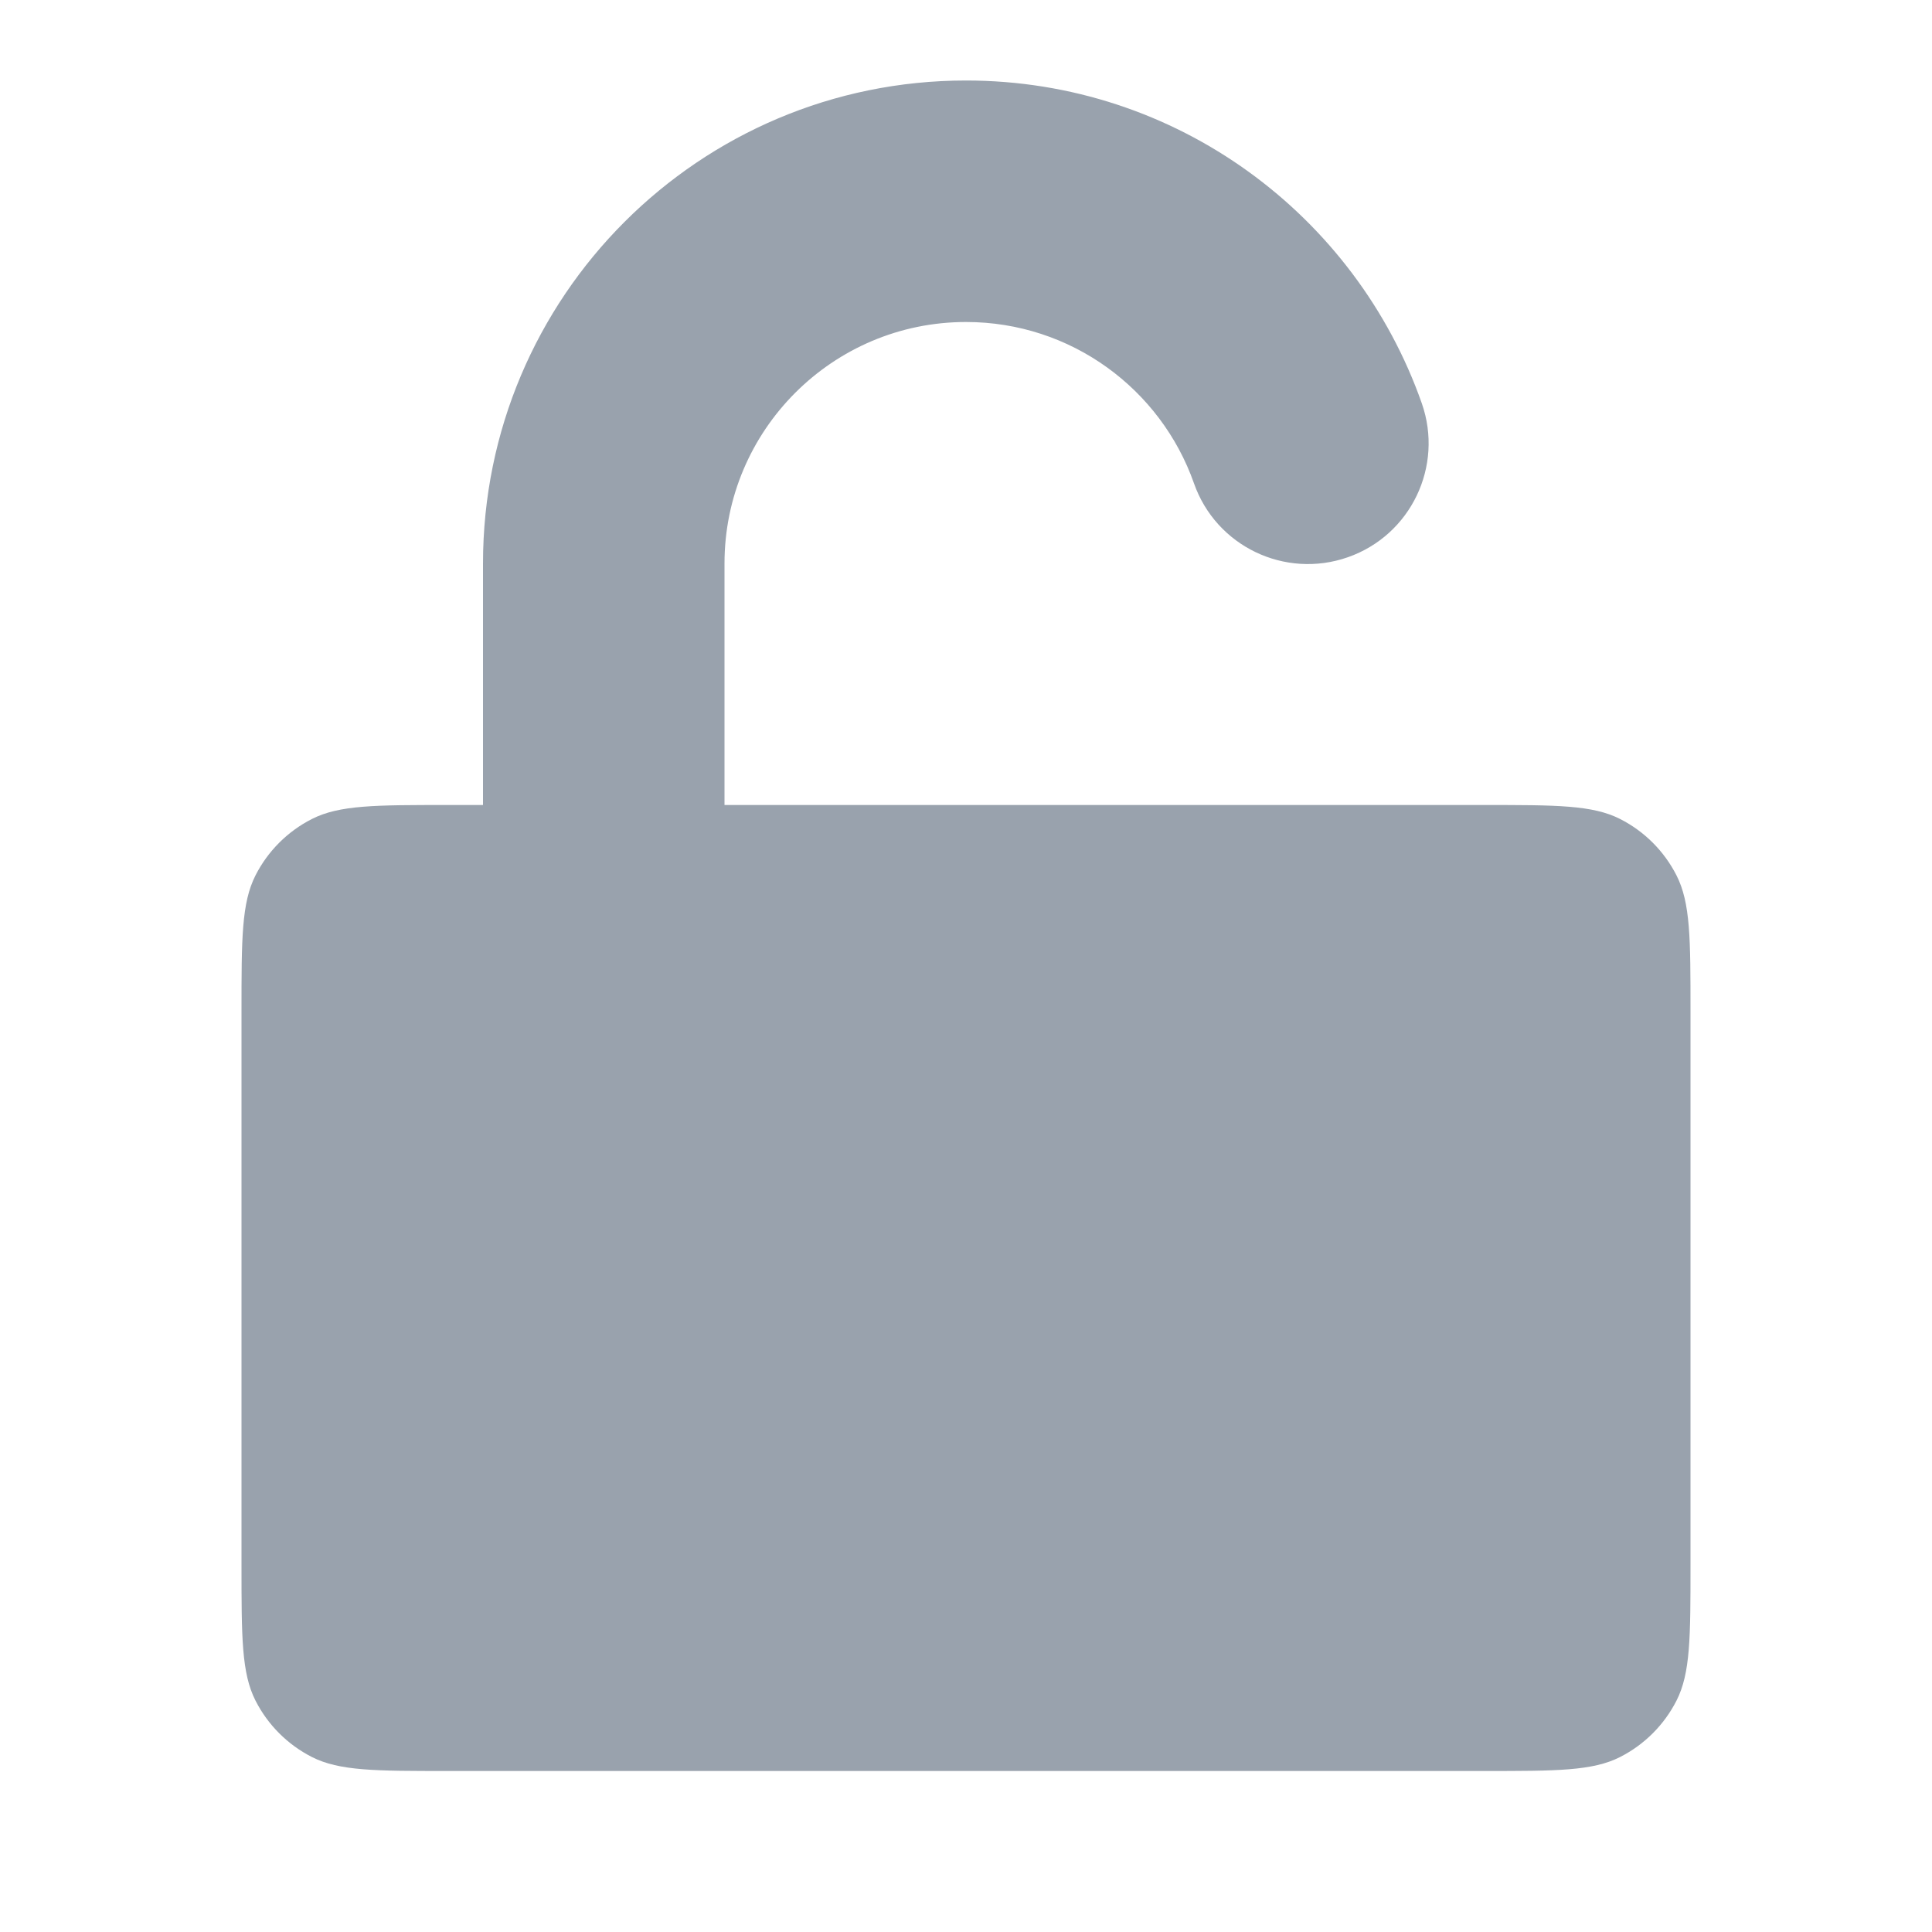 <svg width="12" height="12" viewBox="0 0 12 12" fill="none" xmlns="http://www.w3.org/2000/svg">
<path d="M6 0.5C4.343 0.5 3 1.843 3 3.5V5H2.78C2.332 5 2.108 5 1.937 5.087C1.786 5.164 1.664 5.286 1.587 5.437C1.5 5.608 1.5 5.832 1.5 6.28V9.72C1.5 10.168 1.5 10.392 1.587 10.563C1.664 10.714 1.786 10.836 1.937 10.913C2.108 11 2.332 11 2.78 11H9.22C9.668 11 9.892 11 10.063 10.913C10.214 10.836 10.336 10.714 10.413 10.563C10.5 10.392 10.5 10.168 10.5 9.72V6.28C10.5 5.832 10.5 5.608 10.413 5.437C10.336 5.286 10.214 5.164 10.063 5.087C9.892 5 9.668 5 9.22 5H4.5V3.5C4.5 2.672 5.172 2 6 2C6.653 2 7.21 2.417 7.416 3.002C7.553 3.393 7.981 3.598 8.372 3.461C8.763 3.324 8.968 2.896 8.831 2.505C8.421 1.338 7.309 0.5 6 0.5Z" fill="#99A2AD"/>
</svg>
